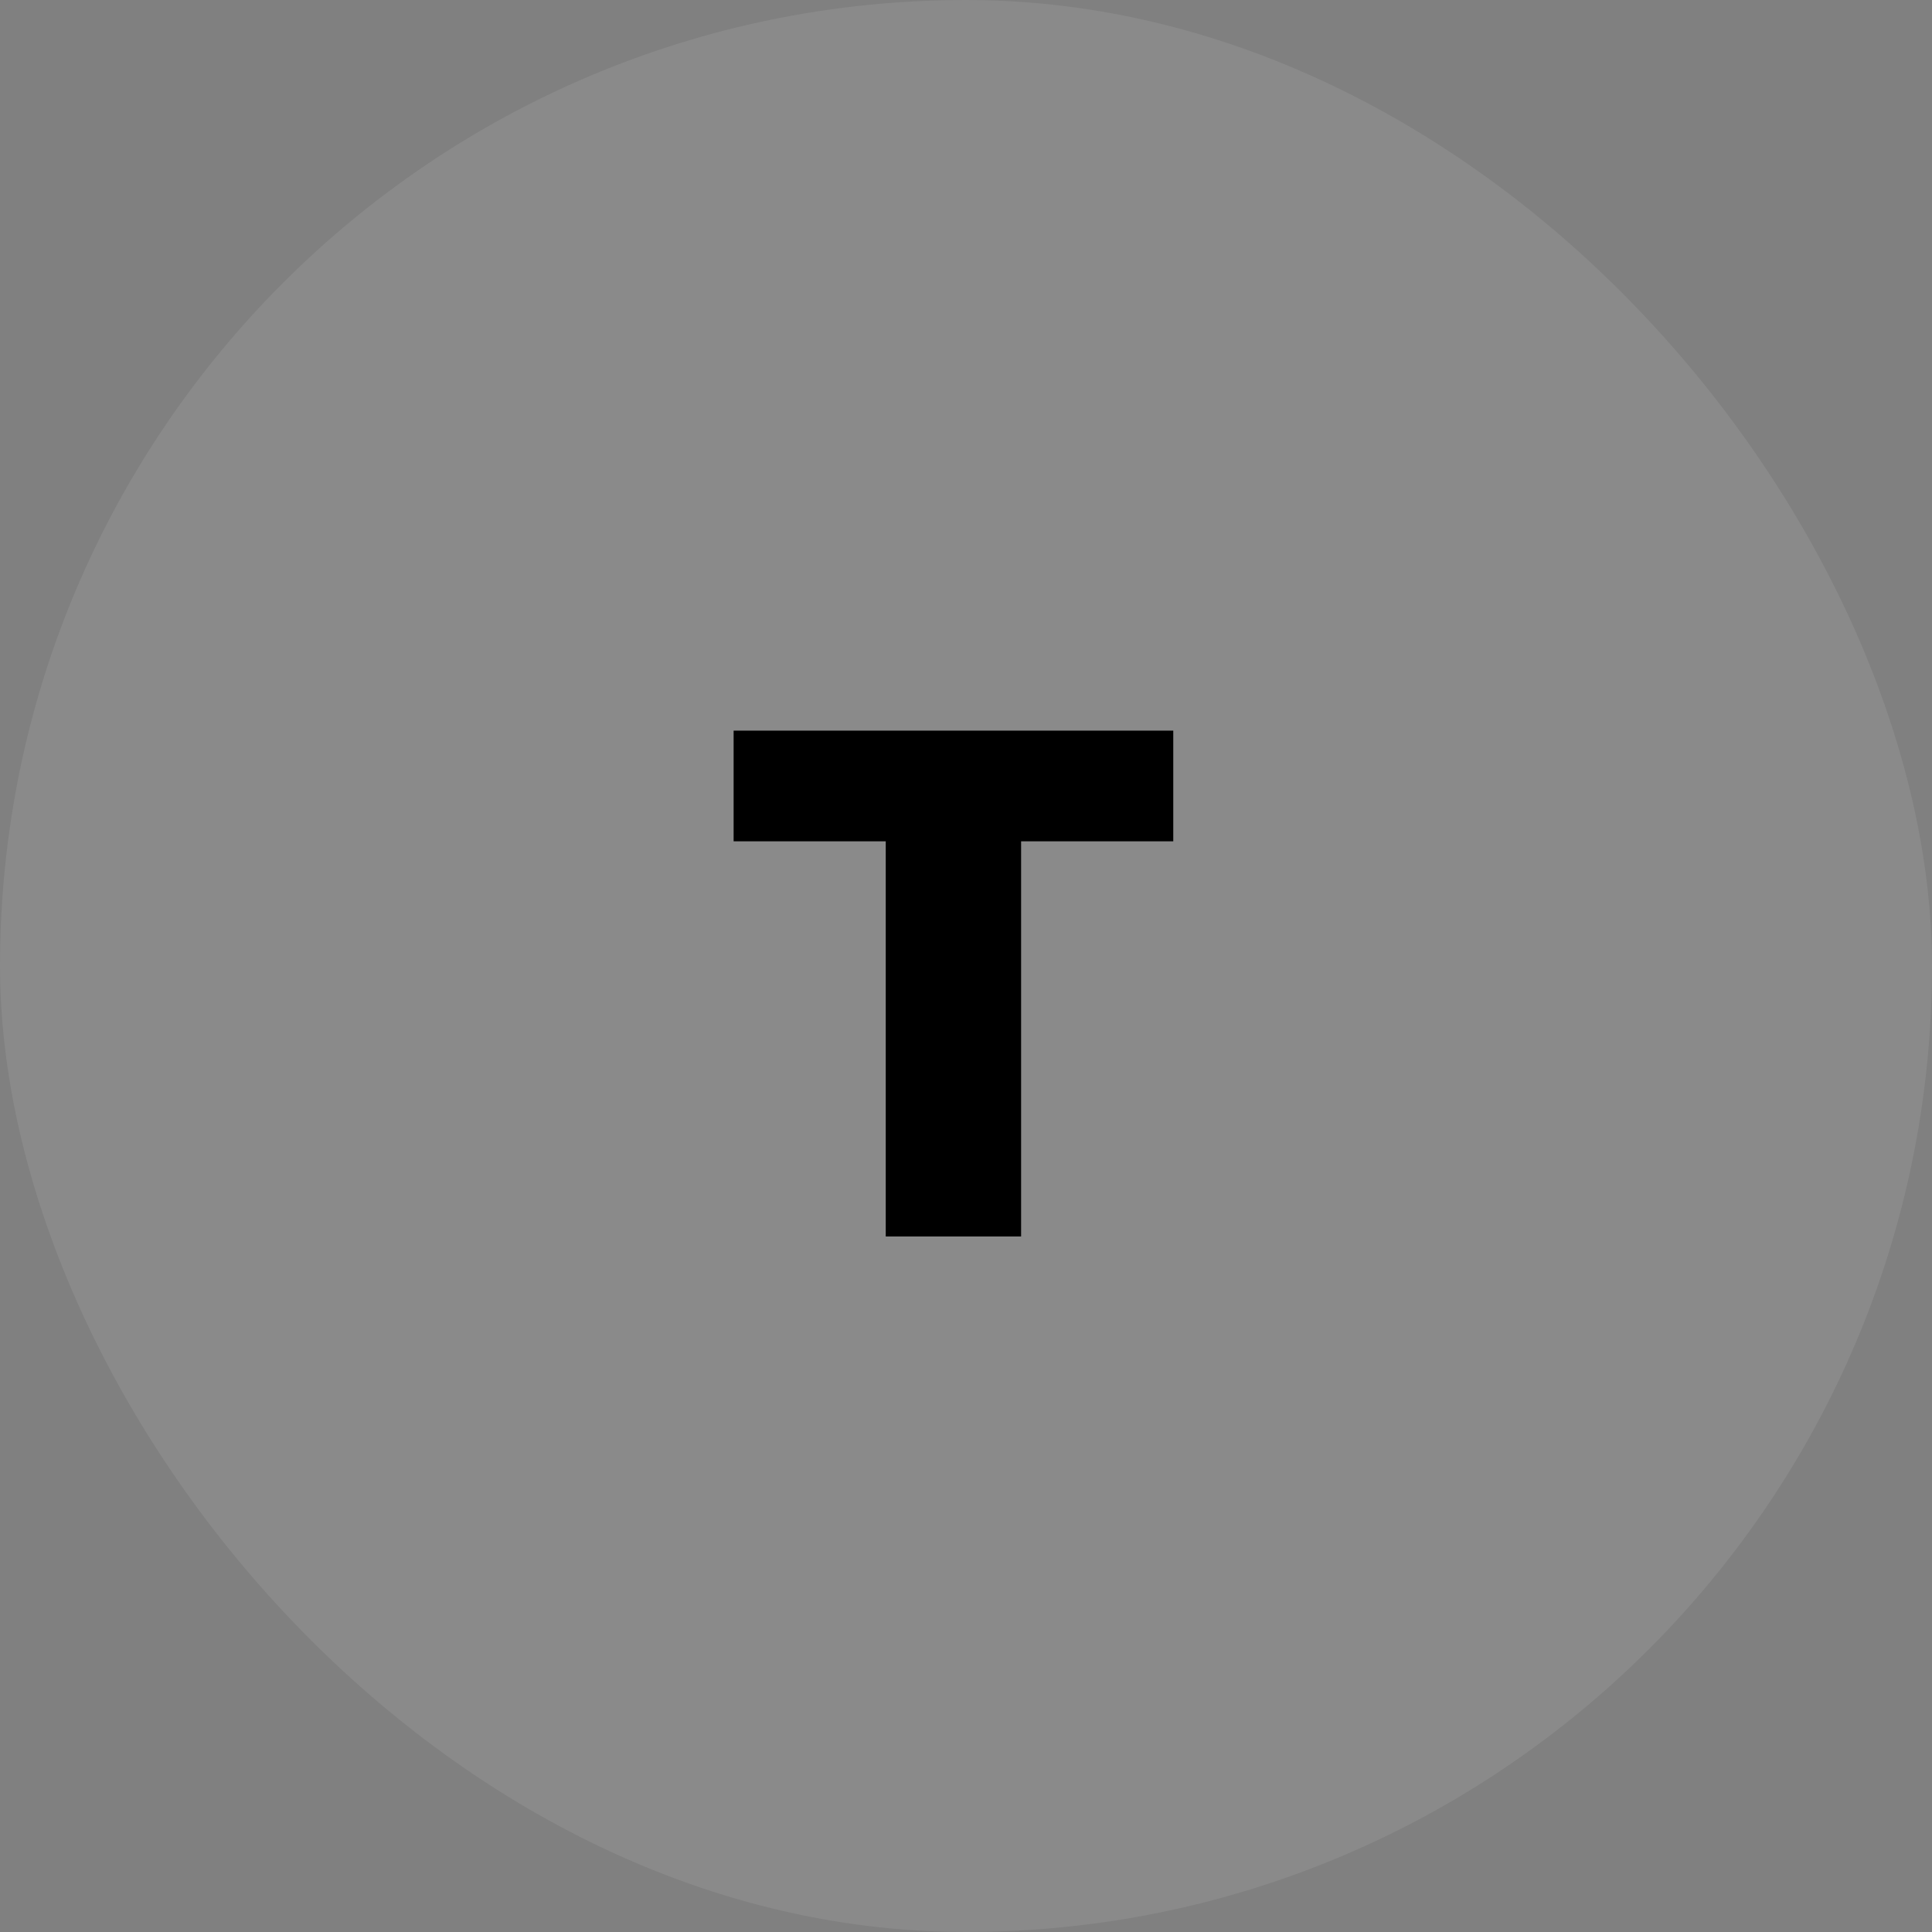 <svg width="50" height="50" viewBox="0 0 50 50" fill="none" xmlns="http://www.w3.org/2000/svg">
<rect x="0" y="0" width="50" height="50" fill="#808080" stroke="none"/>
<rect width="50" height="50" rx="25" fill="white" fill-opacity="0.08"/>
<path d="M18.986 21.773V18.909H30.364V21.773H26.426V32H22.923V21.773H18.986Z" fill="currentColor"/>
</svg>
